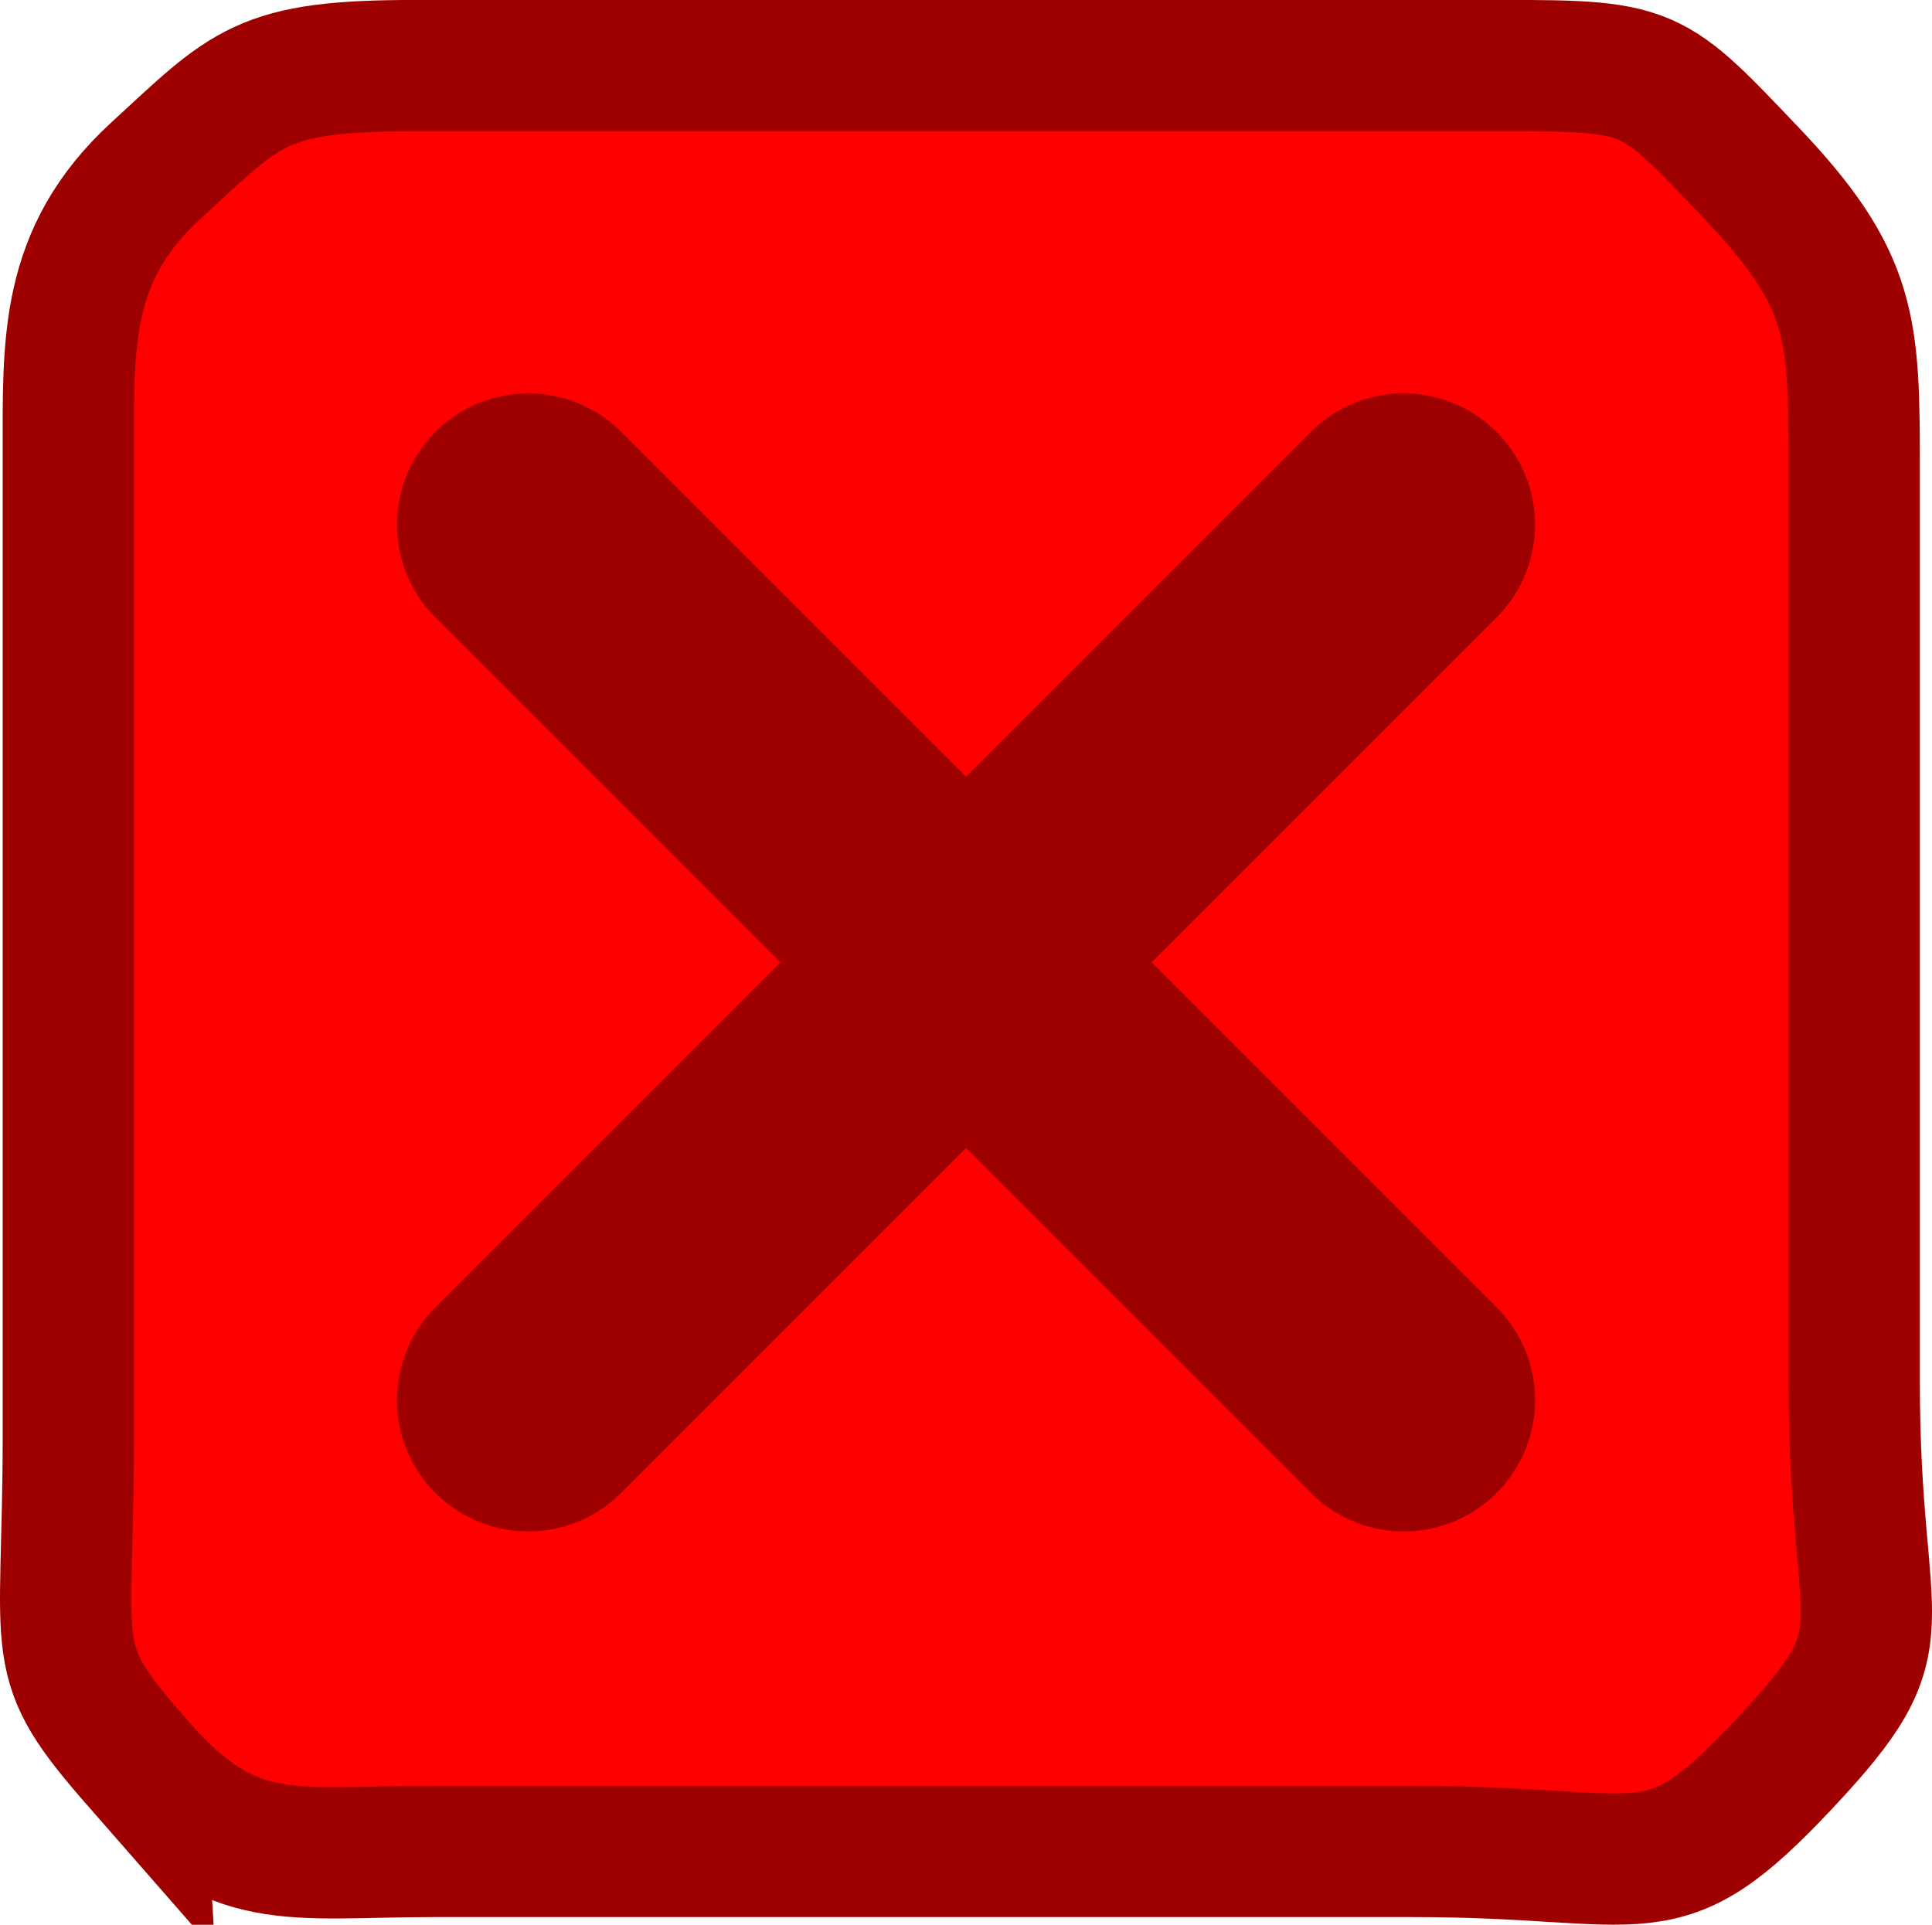 <svg version="1.1" xmlns="http://www.w3.org/2000/svg" xmlns:xlink="http://www.w3.org/1999/xlink" width="36.782" height="36.645" viewBox="0,0,36.782,36.645"><g transform="translate(-221.609,-161.678)"><g data-paper-data="{&quot;isPaintingLayer&quot;:true}" fill-rule="nonzero" stroke-linejoin="miter" stroke-miterlimit="10" stroke-dasharray="" stroke-dashoffset="0" style="mix-blend-mode: normal"><path d="M224.243,195.261c-1.784,-2.038 -1.333,-1.95 -1.333,-6.264c0,-6.623 0,-15.341 0,-18.667c0,-2.118 -0.078,-3.801 1.667,-5.403c1.745,-1.602 1.987,-2 4.942,-2c3.953,0 13.205,0 20,0c3.545,0 3.399,-0.086 5.391,2c1.993,2.086 2,2.977 2,5.736c0,3.302 0,11.09 0,17.333c0,4.951 1.053,4.724 -1.333,7.264c-2.387,2.54 -2.504,1.667 -7.058,1.667c-6.637,0 -15.17,0 -18.667,0c-2.713,0 -3.824,0.372 -5.609,-1.667z" fill="#ff0000" stroke="#9e0000" stroke-width="2.5" stroke-linecap="butt"/><path d="M248.333,171.667l-16.667,16.667" fill="none" stroke="#9e0000" stroke-width="5" stroke-linecap="round"/><path d="M231.667,171.667l16.667,16.667" data-paper-data="{&quot;index&quot;:null}" fill="none" stroke="#9e0000" stroke-width="5" stroke-linecap="round"/></g></g></svg>